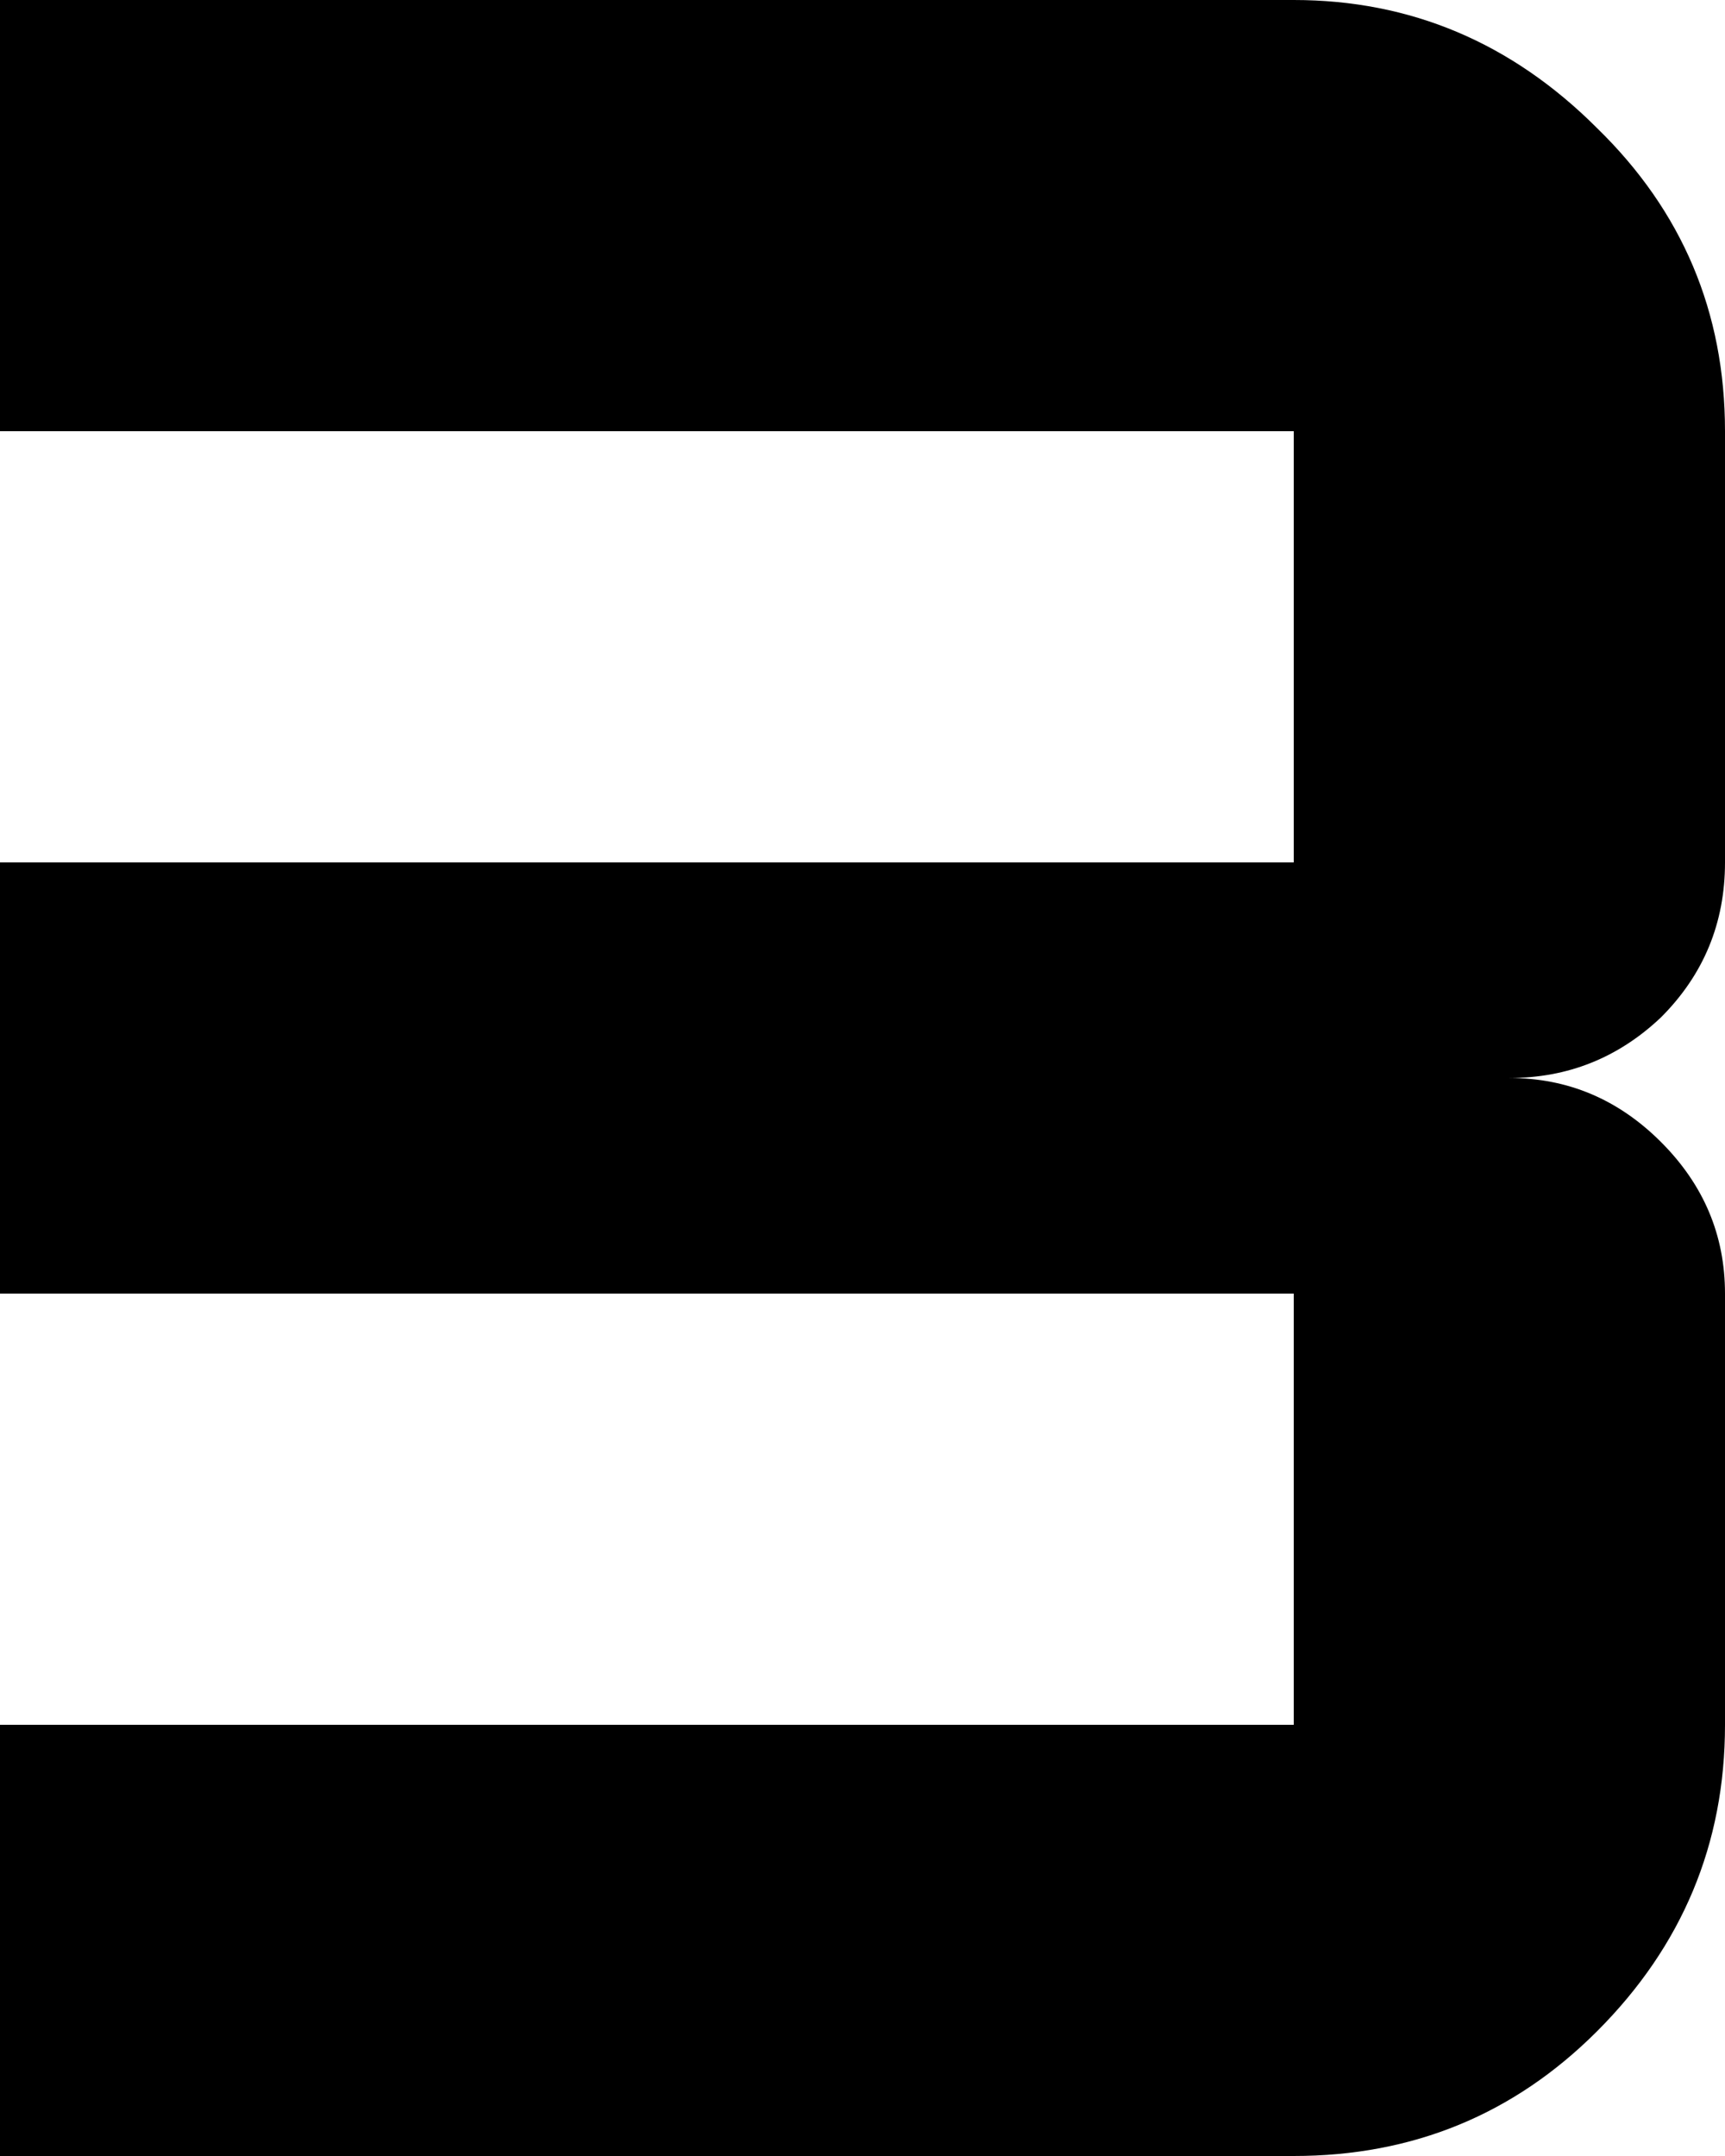 <?xml version="1.0" encoding="UTF-8" standalone="no"?>
<!-- Created with Inkscape (http://www.inkscape.org/) -->

<svg
   xmlns:dc="http://purl.org/dc/elements/1.1/"
   xmlns:cc="http://creativecommons.org/ns#"
   xmlns:rdf="http://www.w3.org/1999/02/22-rdf-syntax-ns#"
   xmlns:svg="http://www.w3.org/2000/svg"
   xmlns="http://www.w3.org/2000/svg"
   xmlns:sodipodi="http://sodipodi.sourceforge.net/DTD/sodipodi-0.dtd"
   xmlns:inkscape="http://www.inkscape.org/namespaces/inkscape"
   width="25.4mm"
   height="31.75mm"
   viewBox="0 0 90 112.5"
   id="svg2"
   version="1.1"
   inkscape:version="0.91 r13725"
   sodipodi:docname="2.svg">
  <defs
     id="defs4" />
  <sodipodi:namedview
     id="base"
     pagecolor="#ffffff"
     bordercolor="#666666"
     borderopacity="1.0"
     inkscape:pageopacity="0.0"
     inkscape:pageshadow="2"
     inkscape:zoom="1"
     inkscape:cx="-442.20285"
     inkscape:cy="-155.70892"
     inkscape:document-units="px"
     inkscape:current-layer="layer1"
     showgrid="false"
     inkscape:window-width="1452"
     inkscape:window-height="1054"
     inkscape:window-x="1079"
     inkscape:window-y="196"
     inkscape:window-maximized="0"
     fit-margin-top="0"
     fit-margin-left="0"
     fit-margin-right="0"
     fit-margin-bottom="0" />
  <g
     inkscape:label="Layer 1"
     inkscape:groupmode="layer"
     id="layer1"
     transform="translate(-88.571,-102.719)">
    <g
       style="font-style:normal;font-weight:normal;font-size:180px;line-height:125%;font-family:sans-serif;letter-spacing:0px;word-spacing:0px;fill:#000000;fill-opacity:1;stroke:none;stroke-width:1px;stroke-linecap:butt;stroke-linejoin:miter;stroke-opacity:1"
       id="text3336">
      <path
         d="m 88.571,215.219 0,-22.5 67.5,0 0,-22.5 -67.5,0 0,-22.5 67.5,0 0,-22.5 -67.5,0 0,-22.5 67.5,0 q 9.141,0 15.82,6.68 6.68,6.504 6.68,15.82 l 0,22.5 q 0,4.746 -3.34,8.086 -3.34,3.164 -7.91,3.164 4.57,0 7.91,3.34 3.34,3.34 3.34,7.91 l 0,22.5 q 0,9.316 -6.68,15.996 -6.504,6.504 -15.82,6.504 l -67.5,0 z"
         style="font-style:normal;font-variant:normal;font-weight:normal;font-stretch:normal;font-family:Beta;-inkscape-font-specification:Beta"
         id="path3353"
         inkscape:connector-curvature="0" />
    </g>
  </g>
</svg>
